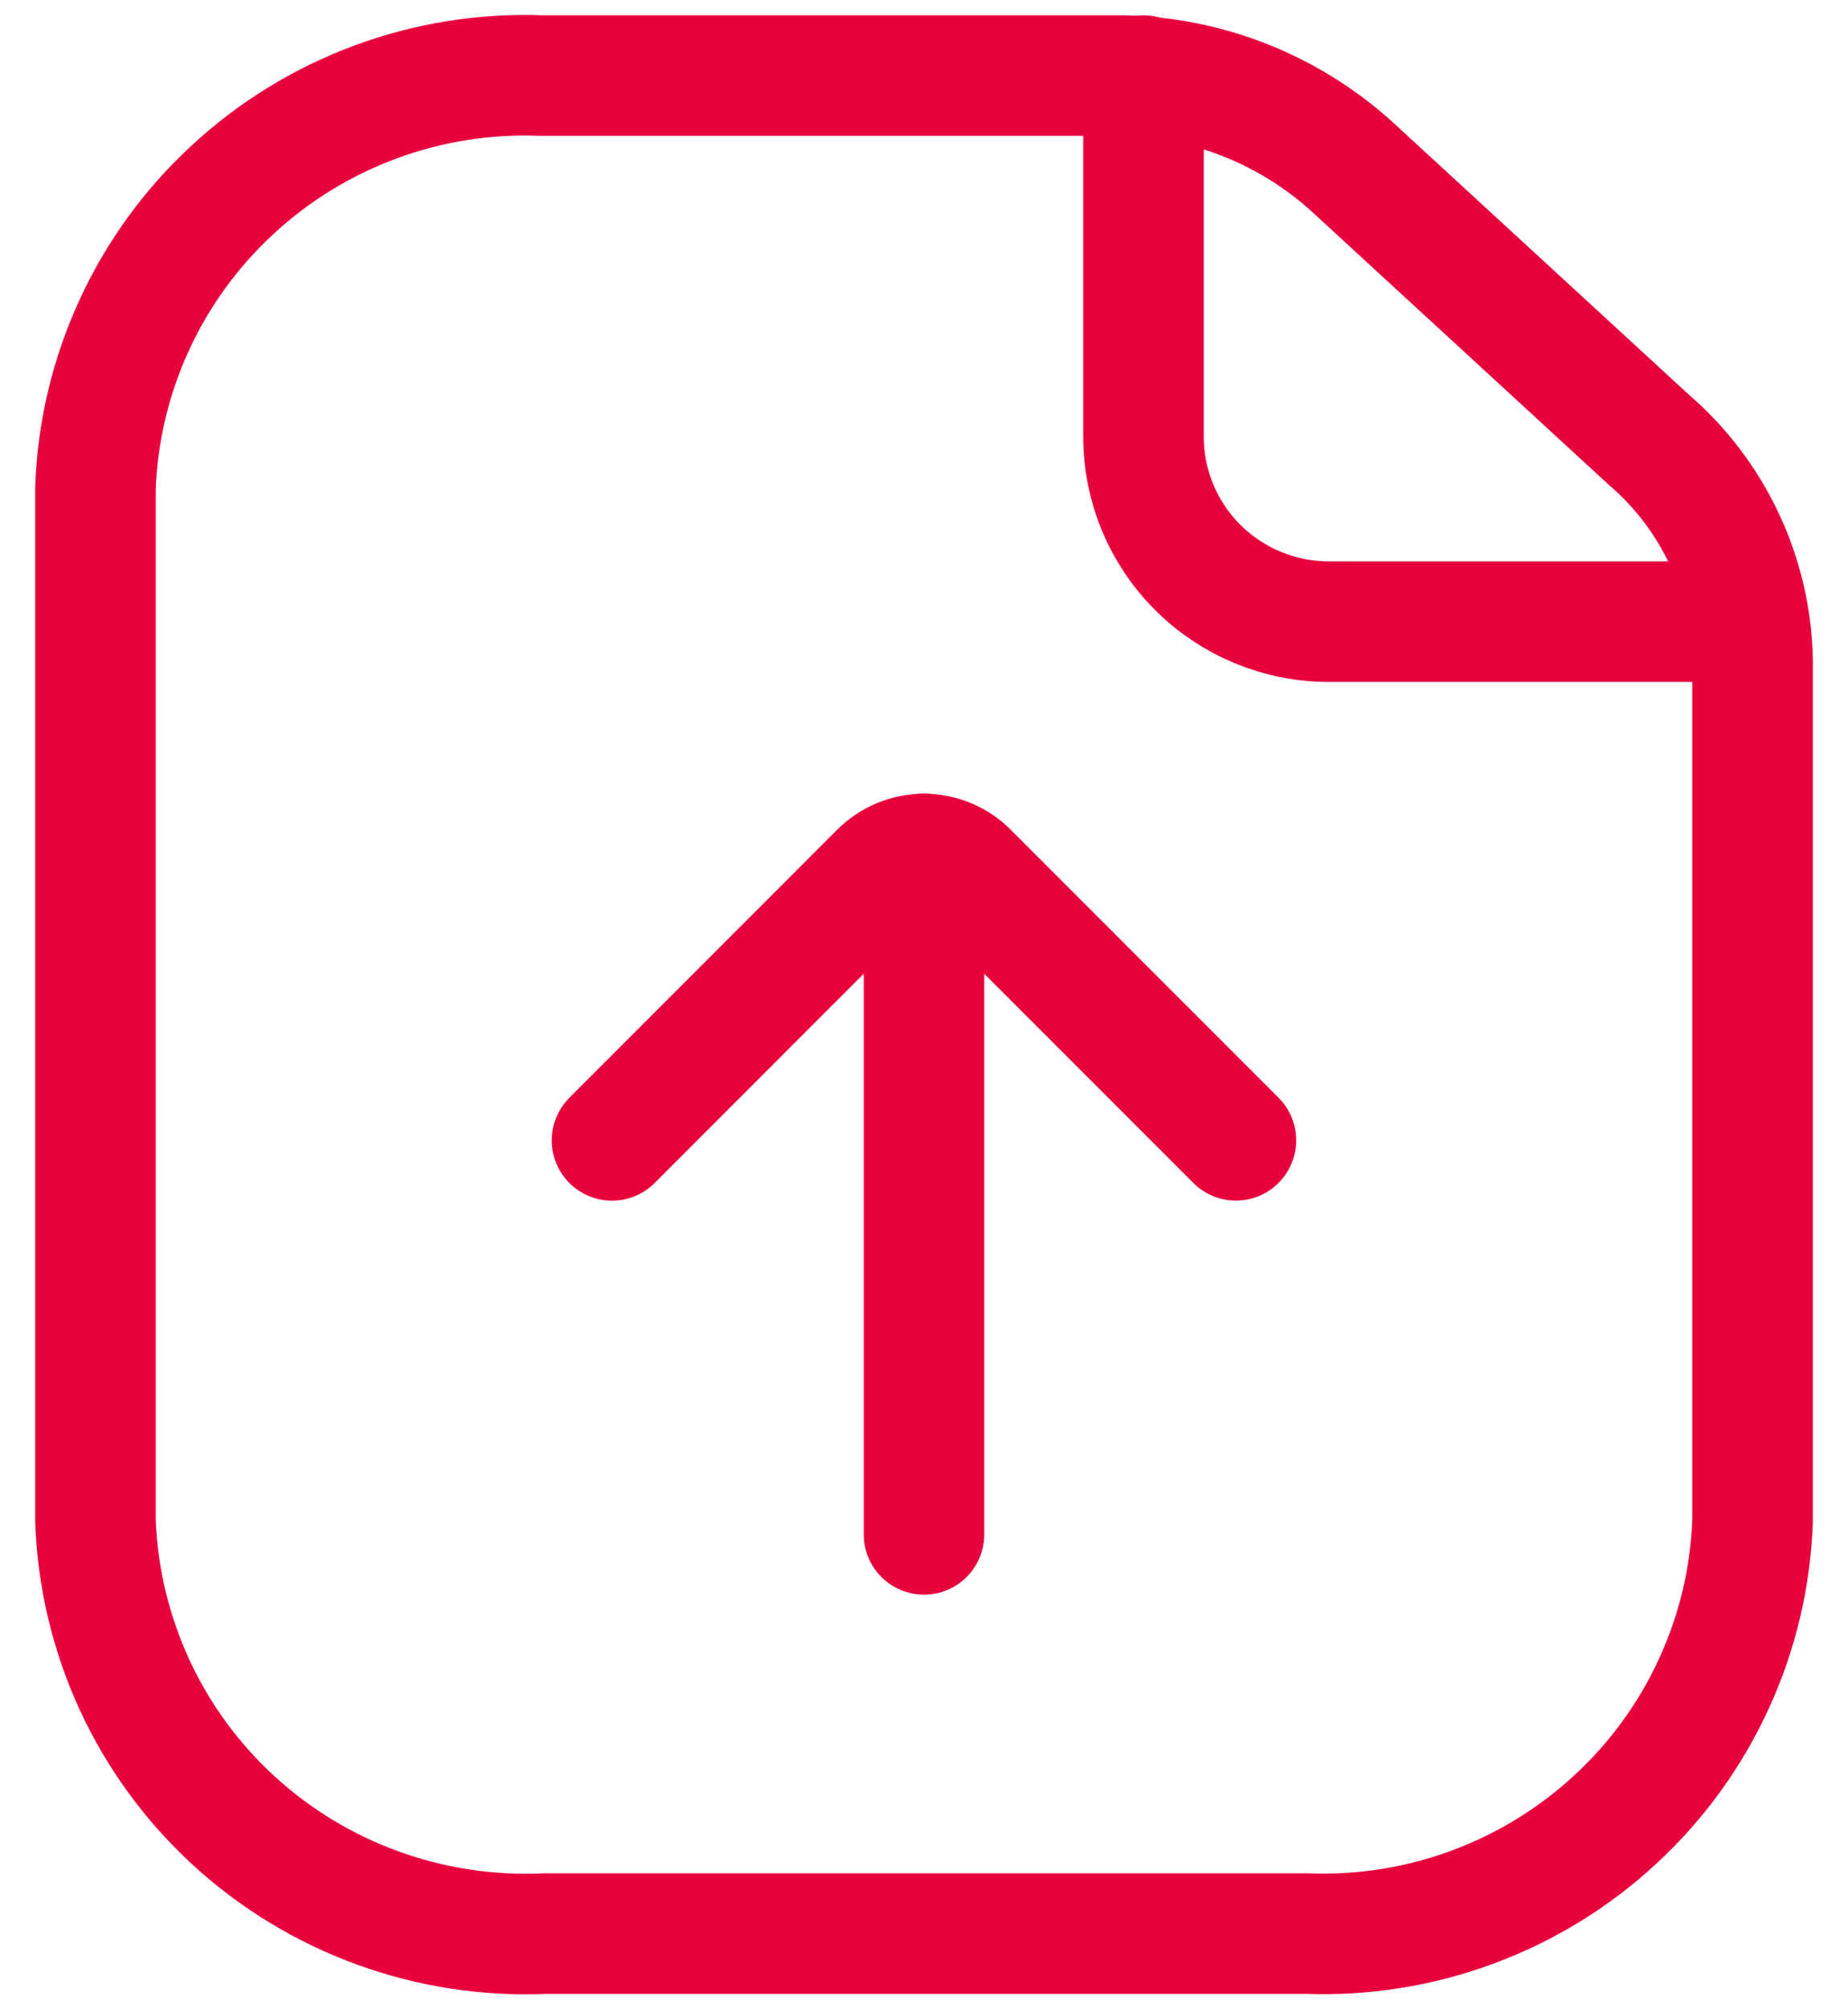 <svg width="23" height="25" viewBox="0 0 23 25" fill="none" xmlns="http://www.w3.org/2000/svg">
<path d="M14.232 0.941V5.436C14.232 6.045 14.475 6.63 14.908 7.061C15.341 7.493 15.928 7.735 16.54 7.735H21.696" stroke="#E8003D" stroke-width="1.5" stroke-linecap="round" stroke-linejoin="round"/>
<path d="M21.812 8.21V18.92C21.788 19.621 21.625 20.309 21.332 20.946C21.04 21.584 20.625 22.157 20.11 22.633C19.595 23.111 18.991 23.483 18.332 23.727C17.673 23.972 16.972 24.084 16.27 24.058H6.782C6.076 24.09 5.37 23.982 4.705 23.741C4.04 23.5 3.429 23.13 2.908 22.652C2.388 22.175 1.968 21.6 1.673 20.959C1.378 20.318 1.213 19.625 1.188 18.92V6.078C1.212 5.377 1.376 4.688 1.668 4.051C1.96 3.414 2.375 2.841 2.89 2.365C3.405 1.887 4.009 1.515 4.668 1.271C5.327 1.026 6.028 0.914 6.73 0.94H13.873C14.963 0.936 16.015 1.34 16.824 2.071L20.524 5.474C20.919 5.814 21.237 6.233 21.459 6.705C21.681 7.176 21.802 7.689 21.812 8.21Z" stroke="#E8003D" stroke-width="1.5" stroke-linecap="round" stroke-linejoin="round"/>
<path d="M11.5 10.624V19.091" stroke="#E8003D" stroke-width="1.5" stroke-miterlimit="10" stroke-linecap="round"/>
<path d="M15.382 14.188L12.051 10.856C11.979 10.783 11.893 10.725 11.798 10.686C11.704 10.646 11.602 10.626 11.5 10.626C11.397 10.626 11.296 10.646 11.201 10.686C11.106 10.725 11.021 10.783 10.948 10.856L7.617 14.189" stroke="#E8003D" stroke-width="1.5" stroke-linecap="round" stroke-linejoin="round"/>
</svg>
